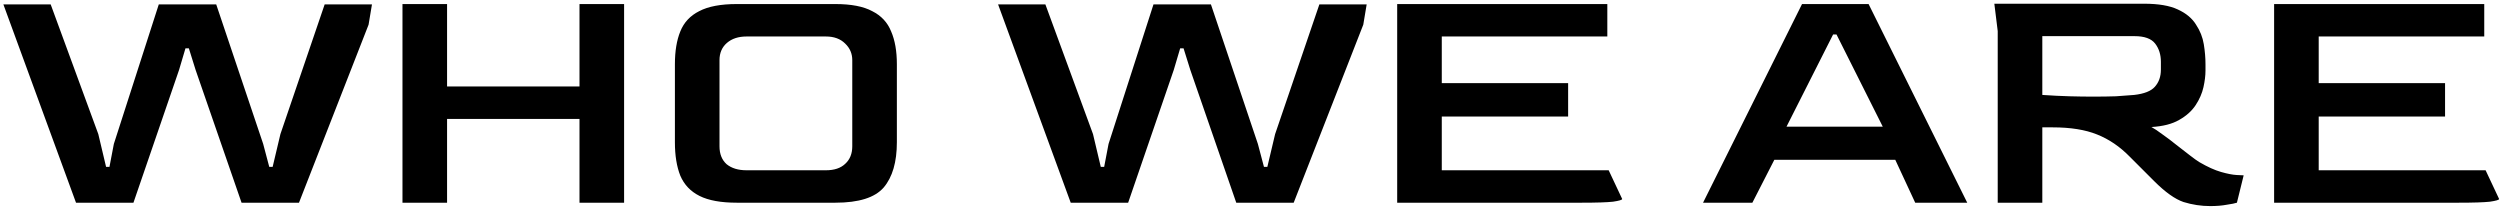 <svg width="296" height="25" viewBox="0 0 296 25" fill="none" xmlns="http://www.w3.org/2000/svg">
<path d="M9 24L0.4 0.52H6L11.64 15.88L12.56 19.76H12.96L13.48 17.04L18.8 0.52H25.6L31.16 17.04L31.88 19.76H32.28L33.2 15.88L38.44 0.52H44.04L43.64 2.92L35.4 24H28.6L23.16 8.28L22.36 5.72H21.96L21.2 8.28L15.8 24H9ZM47.653 24V0.48H52.933V10.24H68.613V0.48H73.893V24H68.613V14.08H52.933V24H47.653ZM87.229 24C85.363 24 83.896 23.733 82.829 23.2C81.763 22.667 81.003 21.867 80.549 20.8C80.123 19.733 79.909 18.413 79.909 16.84V7.6C79.909 6.053 80.123 4.76 80.549 3.72C80.976 2.653 81.723 1.853 82.789 1.32C83.856 0.76 85.336 0.48 87.229 0.48H98.909C100.776 0.48 102.229 0.76 103.269 1.32C104.336 1.853 105.083 2.653 105.509 3.72C105.963 4.76 106.189 6.053 106.189 7.6V16.84C106.189 19.187 105.669 20.973 104.629 22.2C103.589 23.4 101.683 24 98.909 24H87.229ZM88.389 20.16H97.789C98.776 20.16 99.536 19.907 100.069 19.4C100.629 18.893 100.909 18.2 100.909 17.32V7.12C100.909 6.347 100.629 5.693 100.069 5.16C99.509 4.6 98.749 4.32 97.789 4.32H88.389C87.429 4.32 86.656 4.573 86.069 5.08C85.483 5.587 85.189 6.267 85.189 7.12V17.32C85.189 18.227 85.469 18.933 86.029 19.44C86.616 19.92 87.403 20.16 88.389 20.16ZM126.773 24L118.173 0.52H123.773L129.413 15.88L130.333 19.76H130.733L131.253 17.04L136.573 0.52H143.373L148.933 17.04L149.653 19.76H150.053L150.973 15.88L156.213 0.52H161.813L161.413 2.92L153.173 24H146.373L140.933 8.28L140.133 5.72H139.733L138.973 8.28L133.573 24H126.773ZM165.427 24V0.48H190.307V4.32H170.707V9.84H185.667V13.8H170.707V20.16H190.467L192.067 23.56C192.067 23.667 191.707 23.773 190.987 23.88C190.267 23.96 189.027 24 187.267 24H165.427ZM201.641 24L213.361 0.48H221.241L232.921 24H226.761L224.401 18.92H210.081L207.481 24H201.641ZM211.521 15H222.921L217.441 4.08H217.041L211.521 15ZM261.69 24.4C260.623 24.4 259.57 24.24 258.53 23.92C257.516 23.573 256.356 22.747 255.05 21.44L252.17 18.56C250.996 17.36 249.703 16.48 248.29 15.92C246.903 15.36 245.156 15.08 243.05 15.08H241.81V24H236.53V3.68L236.13 0.44H253.85C255.556 0.44 256.89 0.667 257.85 1.12C258.836 1.573 259.556 2.173 260.01 2.92C260.49 3.64 260.796 4.413 260.93 5.24C261.063 6.067 261.13 6.853 261.13 7.6V8.36C261.13 8.947 261.05 9.6 260.89 10.32C260.73 11.04 260.423 11.747 259.97 12.44C259.516 13.133 258.863 13.72 258.01 14.2C257.183 14.68 256.09 14.96 254.73 15.04C255.076 15.227 255.516 15.52 256.05 15.92C256.583 16.293 257.13 16.707 257.69 17.16C258.276 17.613 258.81 18.027 259.29 18.4C259.77 18.773 260.143 19.04 260.41 19.2C261.37 19.76 262.223 20.147 262.97 20.36C263.716 20.573 264.33 20.693 264.81 20.72C265.29 20.747 265.57 20.76 265.65 20.76L264.85 24C264.61 24.08 264.21 24.16 263.65 24.24C263.09 24.347 262.436 24.4 261.69 24.4ZM247.81 11.44C248.823 11.44 249.73 11.427 250.53 11.4C251.33 11.347 252.05 11.293 252.69 11.24C253.863 11.107 254.676 10.787 255.13 10.28C255.61 9.747 255.85 9.067 255.85 8.24V7.32C255.85 6.467 255.623 5.747 255.17 5.16C254.716 4.573 253.903 4.28 252.73 4.28H241.81V11.24C242.983 11.32 244.063 11.373 245.05 11.4C246.036 11.427 246.956 11.44 247.81 11.44ZM269.255 24V0.48H294.135V4.32H274.535V9.84H289.495V13.8H274.535V20.16H294.295L295.895 23.56C295.895 23.667 295.535 23.773 294.815 23.88C294.095 23.96 292.855 24 291.095 24H269.255Z" fill="black"/>
</svg>
